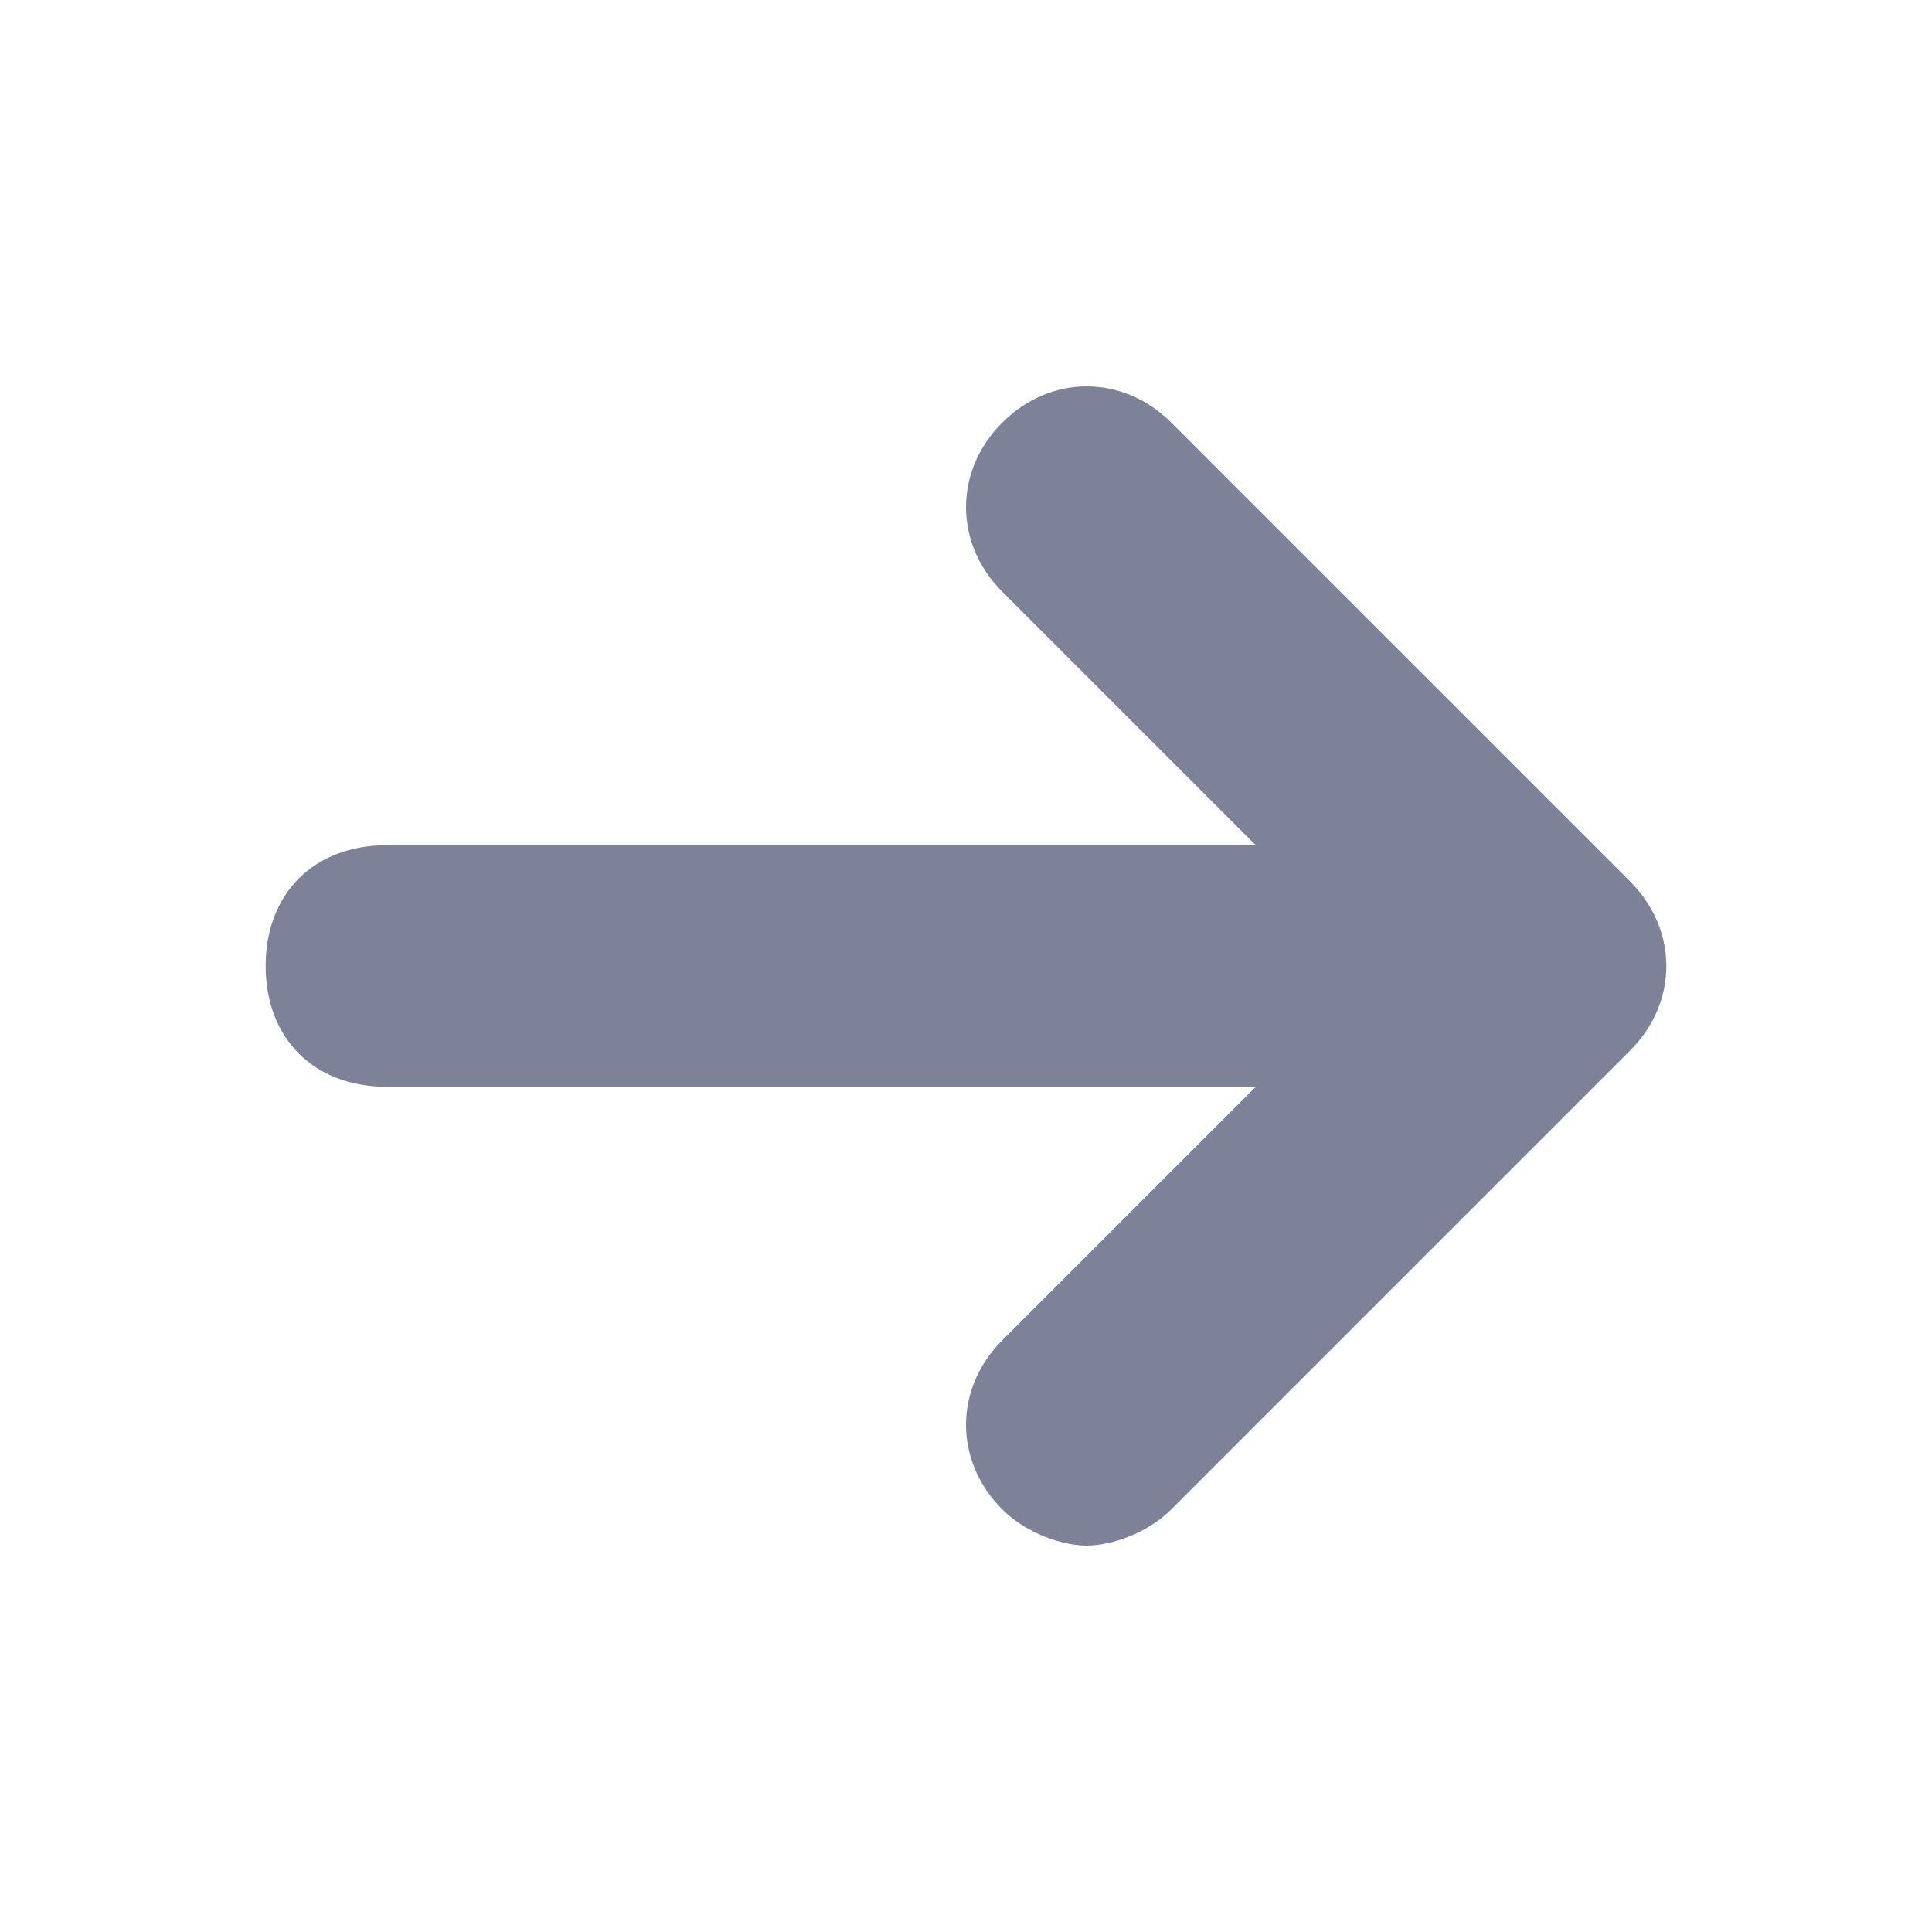 <?xml version="1.0" encoding="utf-8"?>
<!-- Generator: Adobe Illustrator 24.1.0, SVG Export Plug-In . SVG Version: 6.00 Build 0)  -->
<svg version="1.1" id="图层_1" xmlns="http://www.w3.org/2000/svg" xmlns:xlink="http://www.w3.org/1999/xlink" x="0px" y="0px"
	 viewBox="0 0 16 16" enable-background="new 0 0 16 16" xml:space="preserve">
<path fill="#7D8299" d="M13.5,7.3L9.7,3.5c-0.4-0.4-1-0.4-1.4,0c-0.4,0.4-0.4,1,0,1.4L10.4,7H3.2c-0.6,0-1,0.4-1,1s0.4,1,1,1h7.2
	l-2.1,2.1c-0.4,0.4-0.4,1,0,1.4c0.2,0.2,0.5,0.3,0.7,0.3s0.5-0.1,0.7-0.3l3.8-3.8C13.9,8.3,13.9,7.7,13.5,7.3z"/>
</svg>
